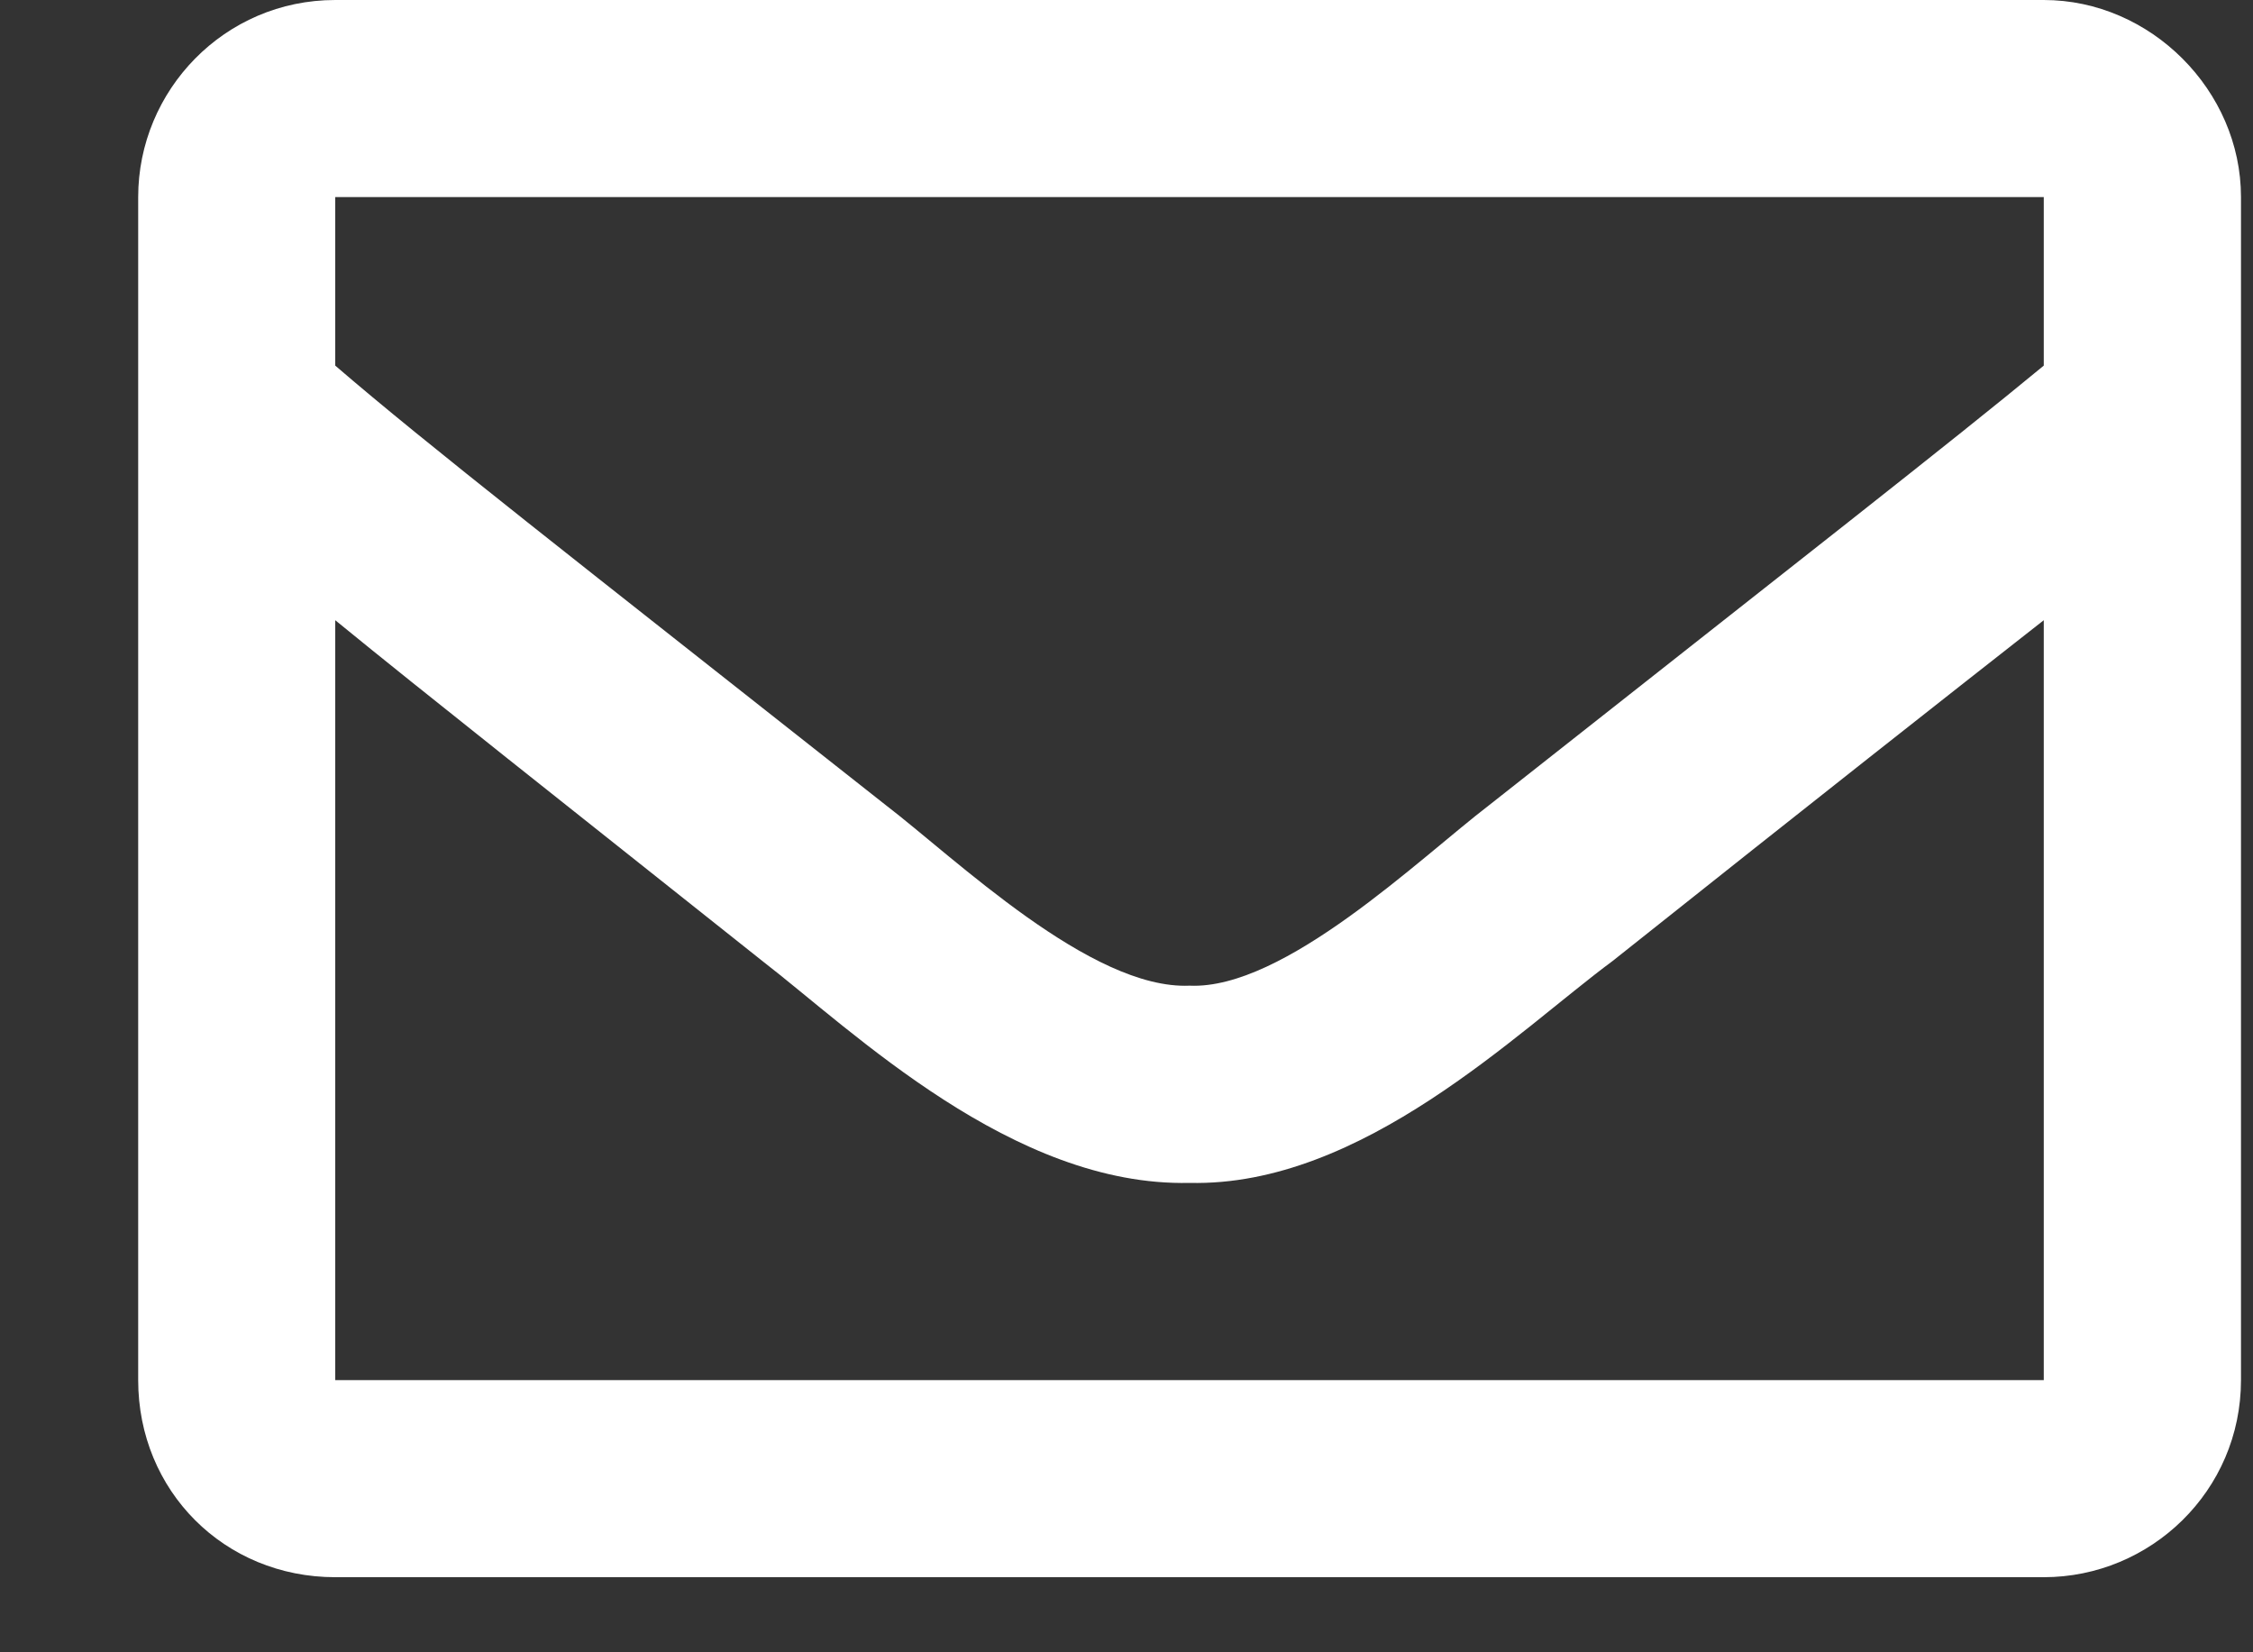 <svg width="15" height="11" viewBox="0 0 15 11" fill="none" xmlns="http://www.w3.org/2000/svg">
<rect x="0" y="0" width="15" height="11" fill="#333333" stroke="none"/>
<path d="M13.607 0C14.318 0 14.92 0.602 14.92 1.312V9.188C14.92 9.926 14.318 10.5 13.607 10.5H2.232C1.494 10.5 0.92 9.926 0.92 9.188V1.312C0.92 0.602 1.494 0 2.232 0H13.607ZM13.607 1.312H2.232V2.434C2.834 2.953 3.818 3.719 5.896 5.359C6.361 5.715 7.264 6.59 7.92 6.562C8.549 6.59 9.451 5.715 9.916 5.359C11.994 3.719 12.979 2.953 13.607 2.434V1.312ZM2.232 9.188H13.607V4.129C12.979 4.621 12.076 5.332 10.736 6.398C10.107 6.863 9.068 7.902 7.92 7.875C6.744 7.902 5.678 6.863 5.076 6.398C3.736 5.332 2.834 4.621 2.232 4.129V9.188Z" fill="white"/>
</svg>
